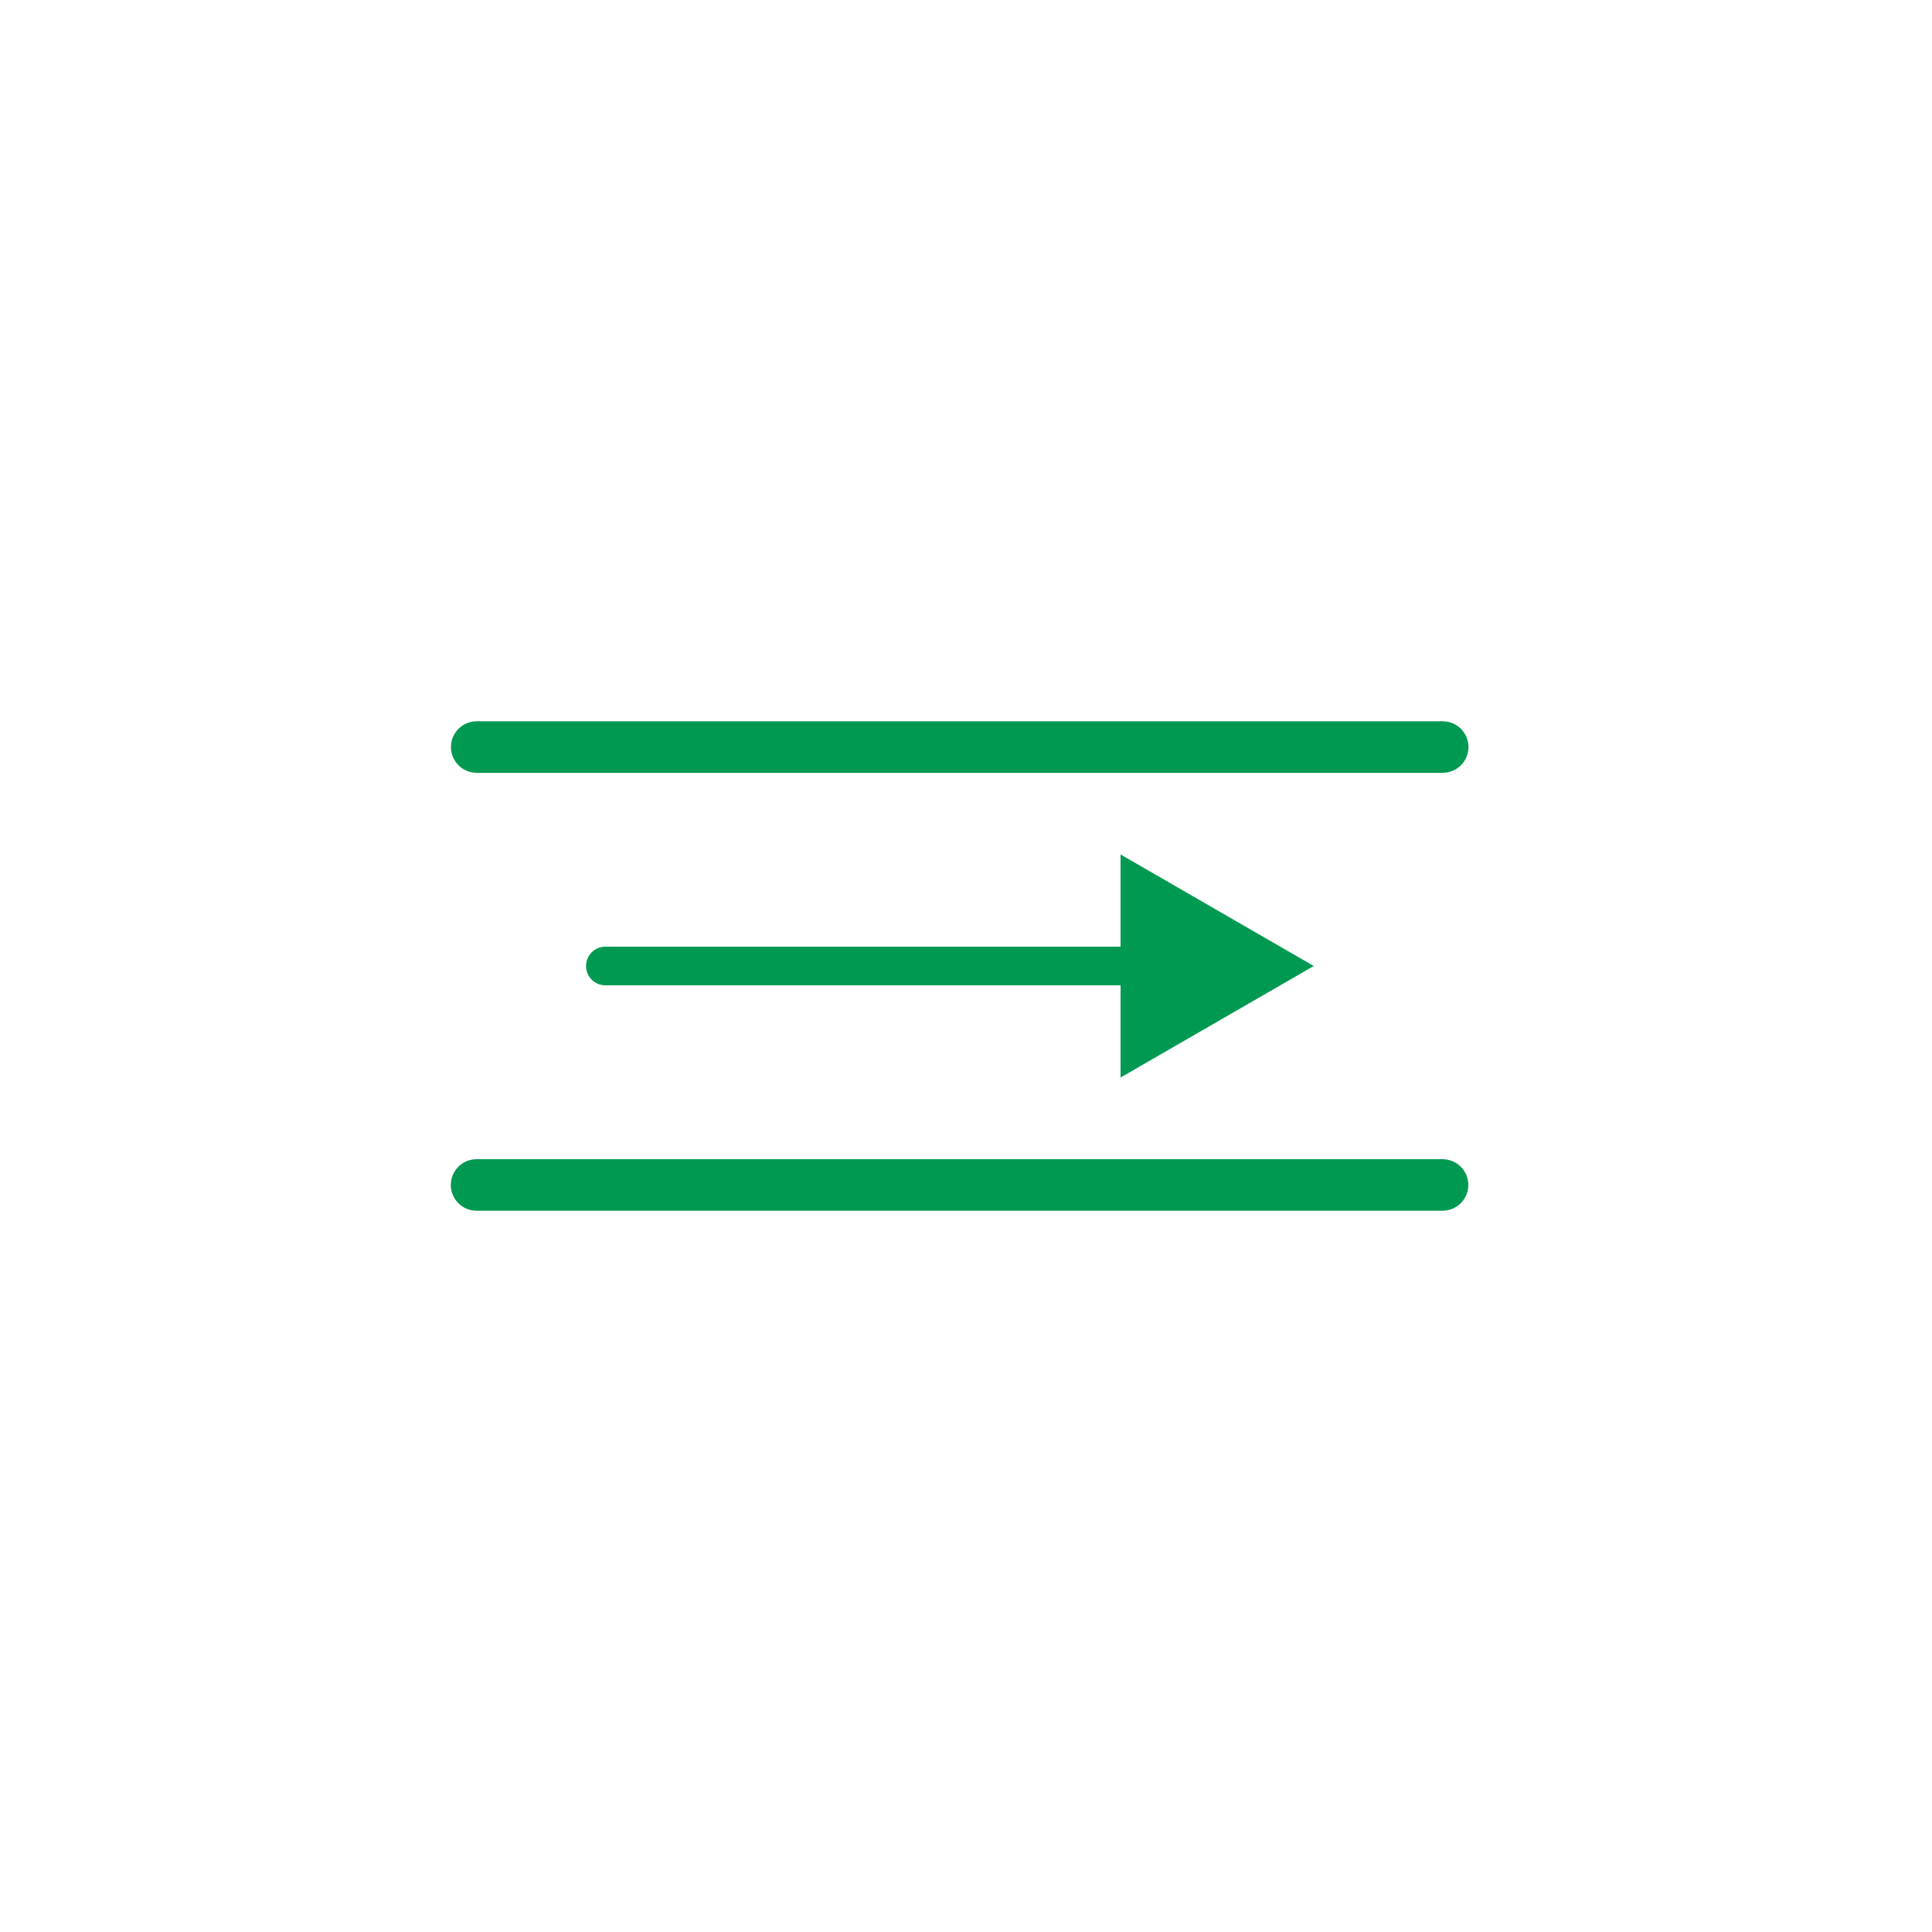 <svg width="150" height="150" viewBox="0 0 150 150" fill="none" xmlns="http://www.w3.org/2000/svg">
<path d="M37 92H112" stroke="#009951" stroke-width="4" stroke-linecap="round"/>
<path d="M37.012 58H112.012" stroke="#009951" stroke-width="4" stroke-linecap="round"/>
<path d="M47 73.5C46.172 73.5 45.5 74.172 45.5 75C45.5 75.828 46.172 76.5 47 76.5V73.5ZM102 75L87 66.34V83.66L102 75ZM47 76.5H88.5V73.5H47V76.5Z" fill="#009951"/>
</svg>
